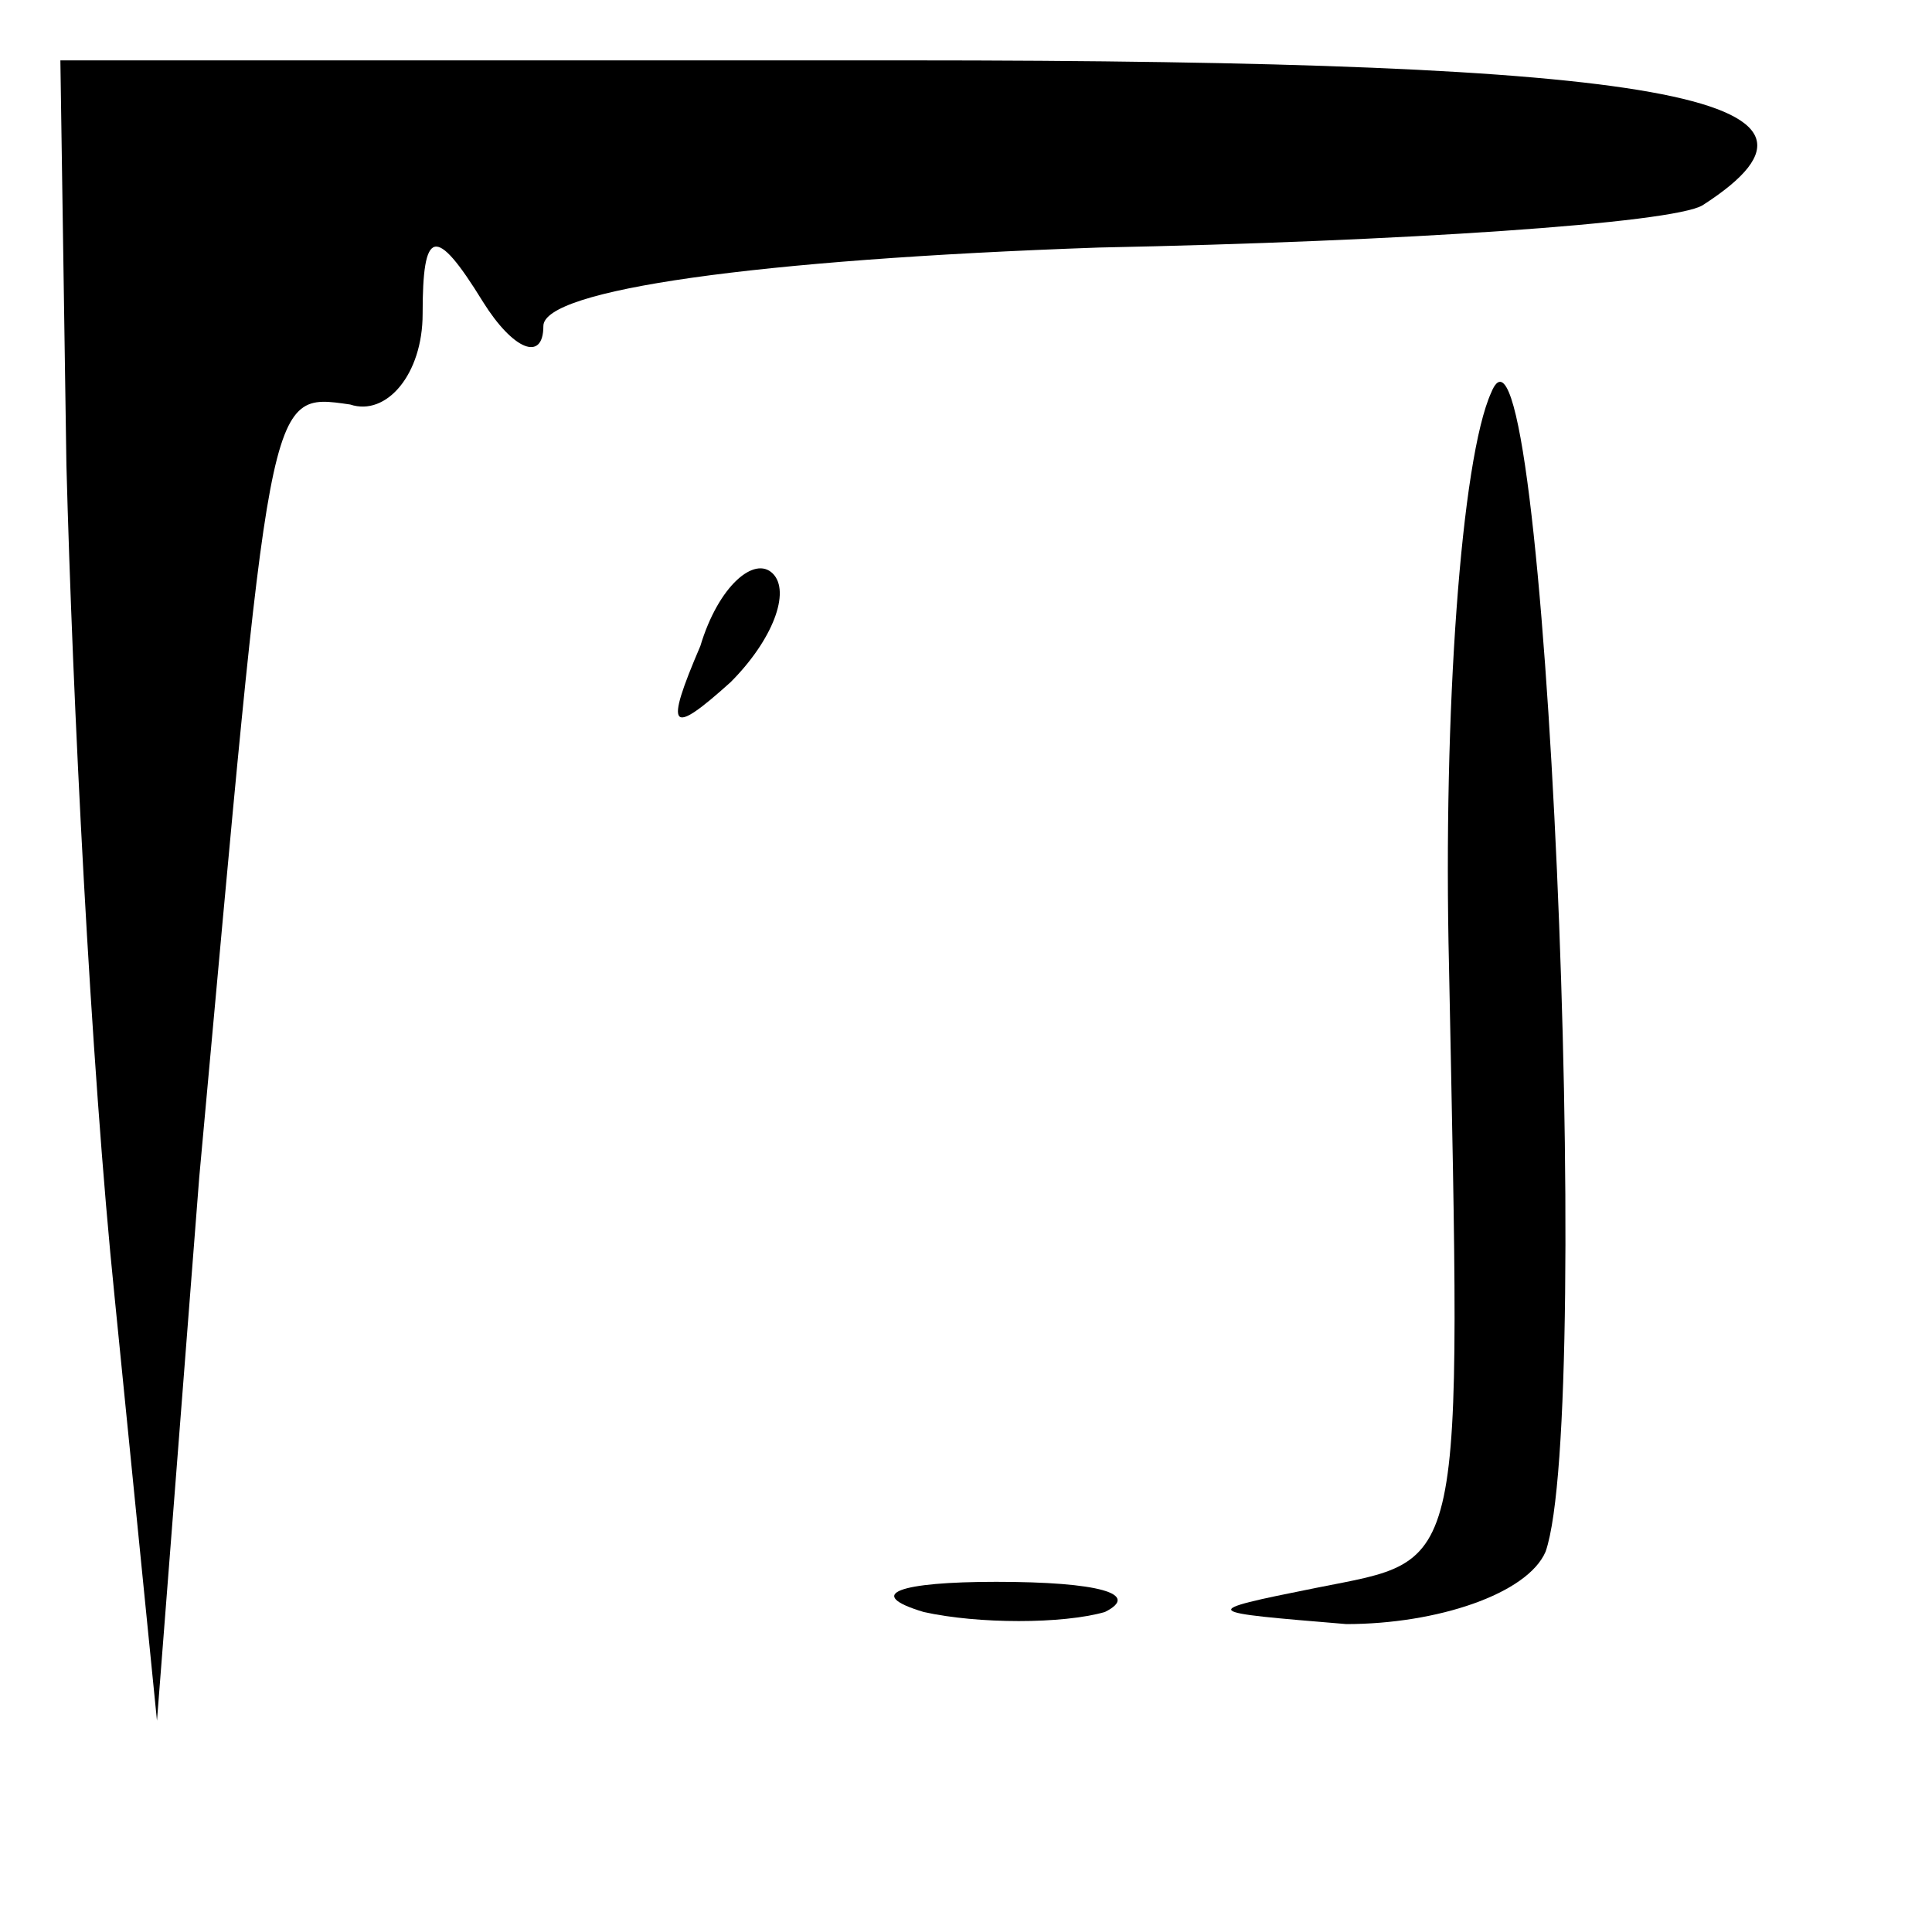 <?xml version="1.0" standalone="no"?>
<!DOCTYPE svg PUBLIC "-//W3C//DTD SVG 20010904//EN"
 "http://www.w3.org/TR/2001/REC-SVG-20010904/DTD/svg10.dtd">
<svg version="1.0" xmlns="http://www.w3.org/2000/svg"
 width="32pt" height="32pt" viewBox="0 0 32 32"
 preserveAspectRatio="xMidYMid meet">
<g transform="translate(0,32) scale(0.1,-0.1)"
fill="#000000" stroke="none">
<path fill="#000000" stroke="none" d="M11 243 c1 -38 4 -99 8 -138 l7 -70 7
90 c12 131 11 130 25 128 6 -2 12 5 12 15 0 14 2 15 10 2 5 -8 10 -10 10 -4 0
6 35 11 92 13 50 1 95 4 100 7 28 18 -7 24 -132 24 l-140 0 1 -67z"/>
<path fill="#000000" stroke="none" d="M247 255 c-5 -11 -8 -53 -7 -95 2 -102
3 -98 -22 -103 -20 -4 -19 -4 5 -6 15 0 30 5 33 12 8 23 0 214 -9 192z"/>
<path fill="#000000" stroke="none" d="M116 213 c-6 -14 -5 -15 5 -6 7 7 10
15 7 18 -3 3 -9 -2 -12 -12z"/>
<path fill="#000000" stroke="none" d="M153 53 c9 -2 23 -2 30 0 6 3 -1 5 -18
5 -16 0 -22 -2 -12 -5z"/>
</g>
</svg>
